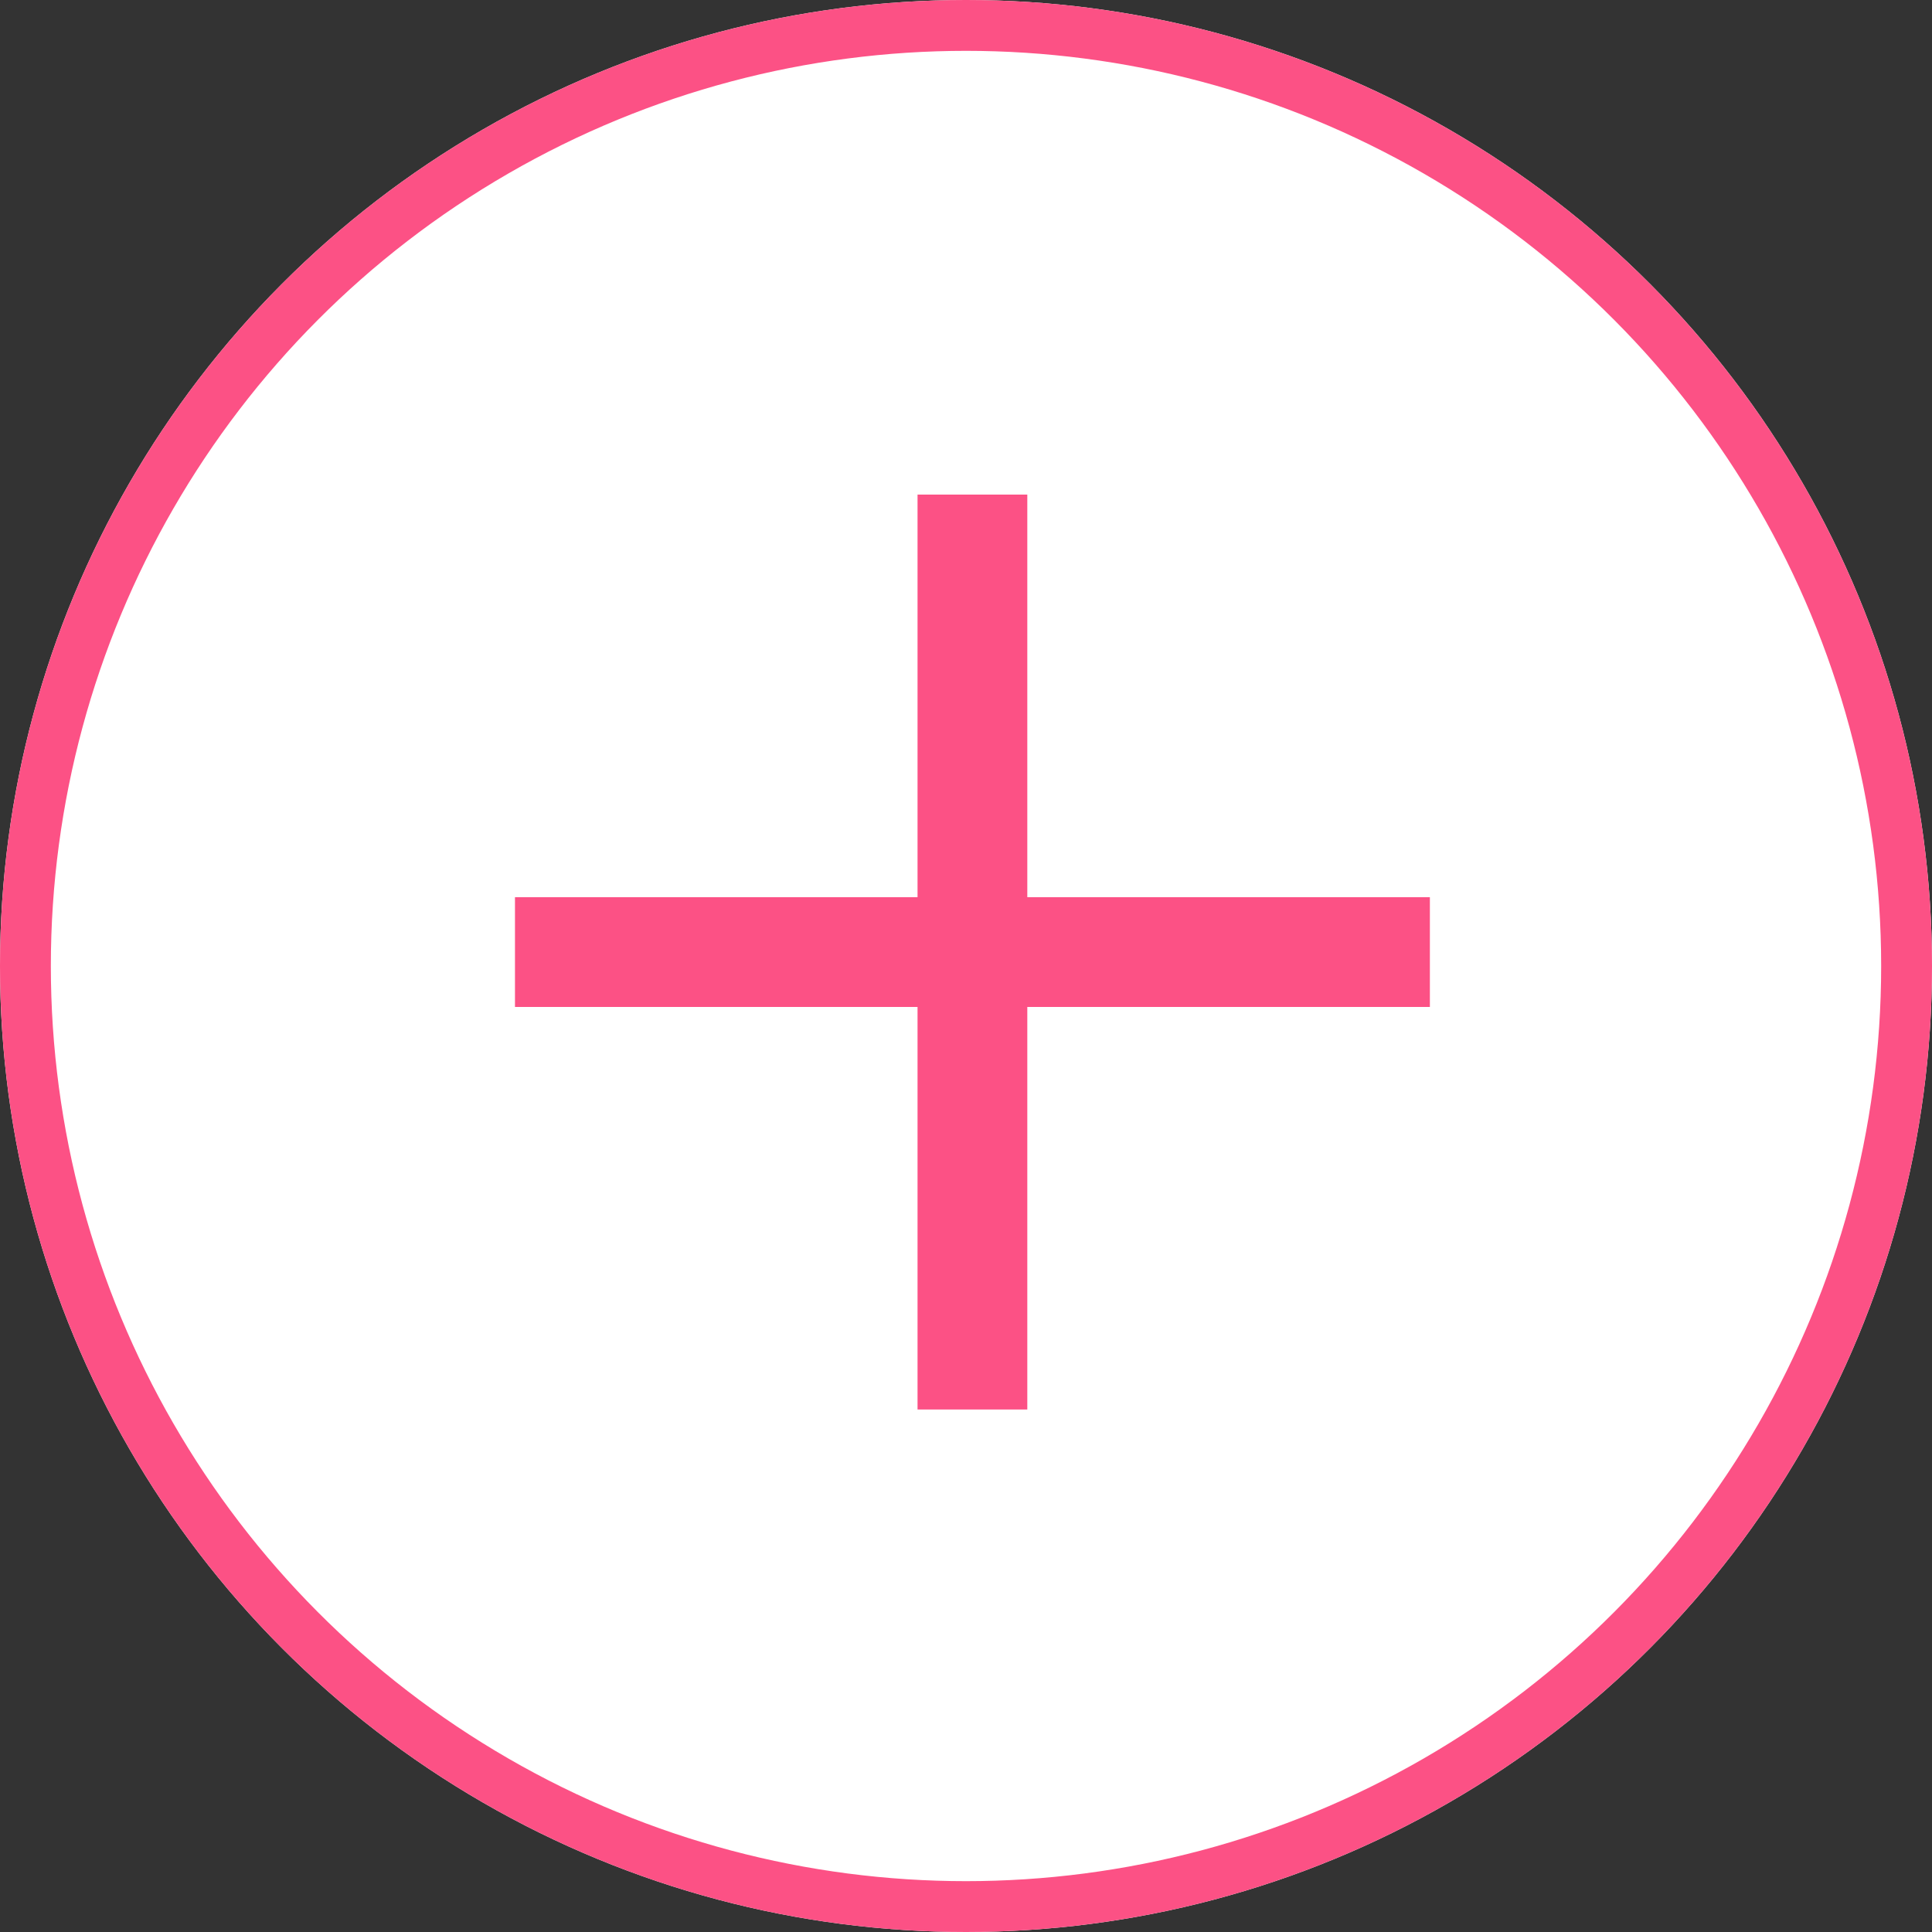 <svg xmlns="http://www.w3.org/2000/svg" viewBox="0 0 38 38">
  <rect x="0" y="0" width="38" height="38" fill="#333333" stroke="none"/>
  <defs>
    <style>
      .cls-1 {
        fill: #fff;
        stroke: #fc5185;
      }

      .cls-2 {
        fill: #fc5185;
      }

      .cls-3 {
        stroke: none;
      }

      .cls-4 {
        fill: none;
      }
    </style>
  </defs>
  <g id="Icon" transform="translate(-16 -24)">
    <g id="Icon-2" data-name="Icon" transform="translate(16 24)">
      <g id="Icon.BG" class="cls-1">
        <circle class="cls-3" cx="19" cy="19" r="19"/>
        <circle class="cls-4" cx="19" cy="19" r="18.5"/>
      </g>
    </g>
    <g id="icon_close" transform="translate(-6.169 -238.598) rotate(45)">
      <rect id="Rectangle_145" data-name="Rectangle 145" class="cls-2" width="17.995" height="2.159" transform="translate(222.527 162.6) rotate(45)"/>
      <rect id="Rectangle_146" data-name="Rectangle 146" class="cls-2" width="17.995" height="2.159" transform="translate(235.252 164.127) rotate(135)"/>
    </g>
  </g>
</svg>
